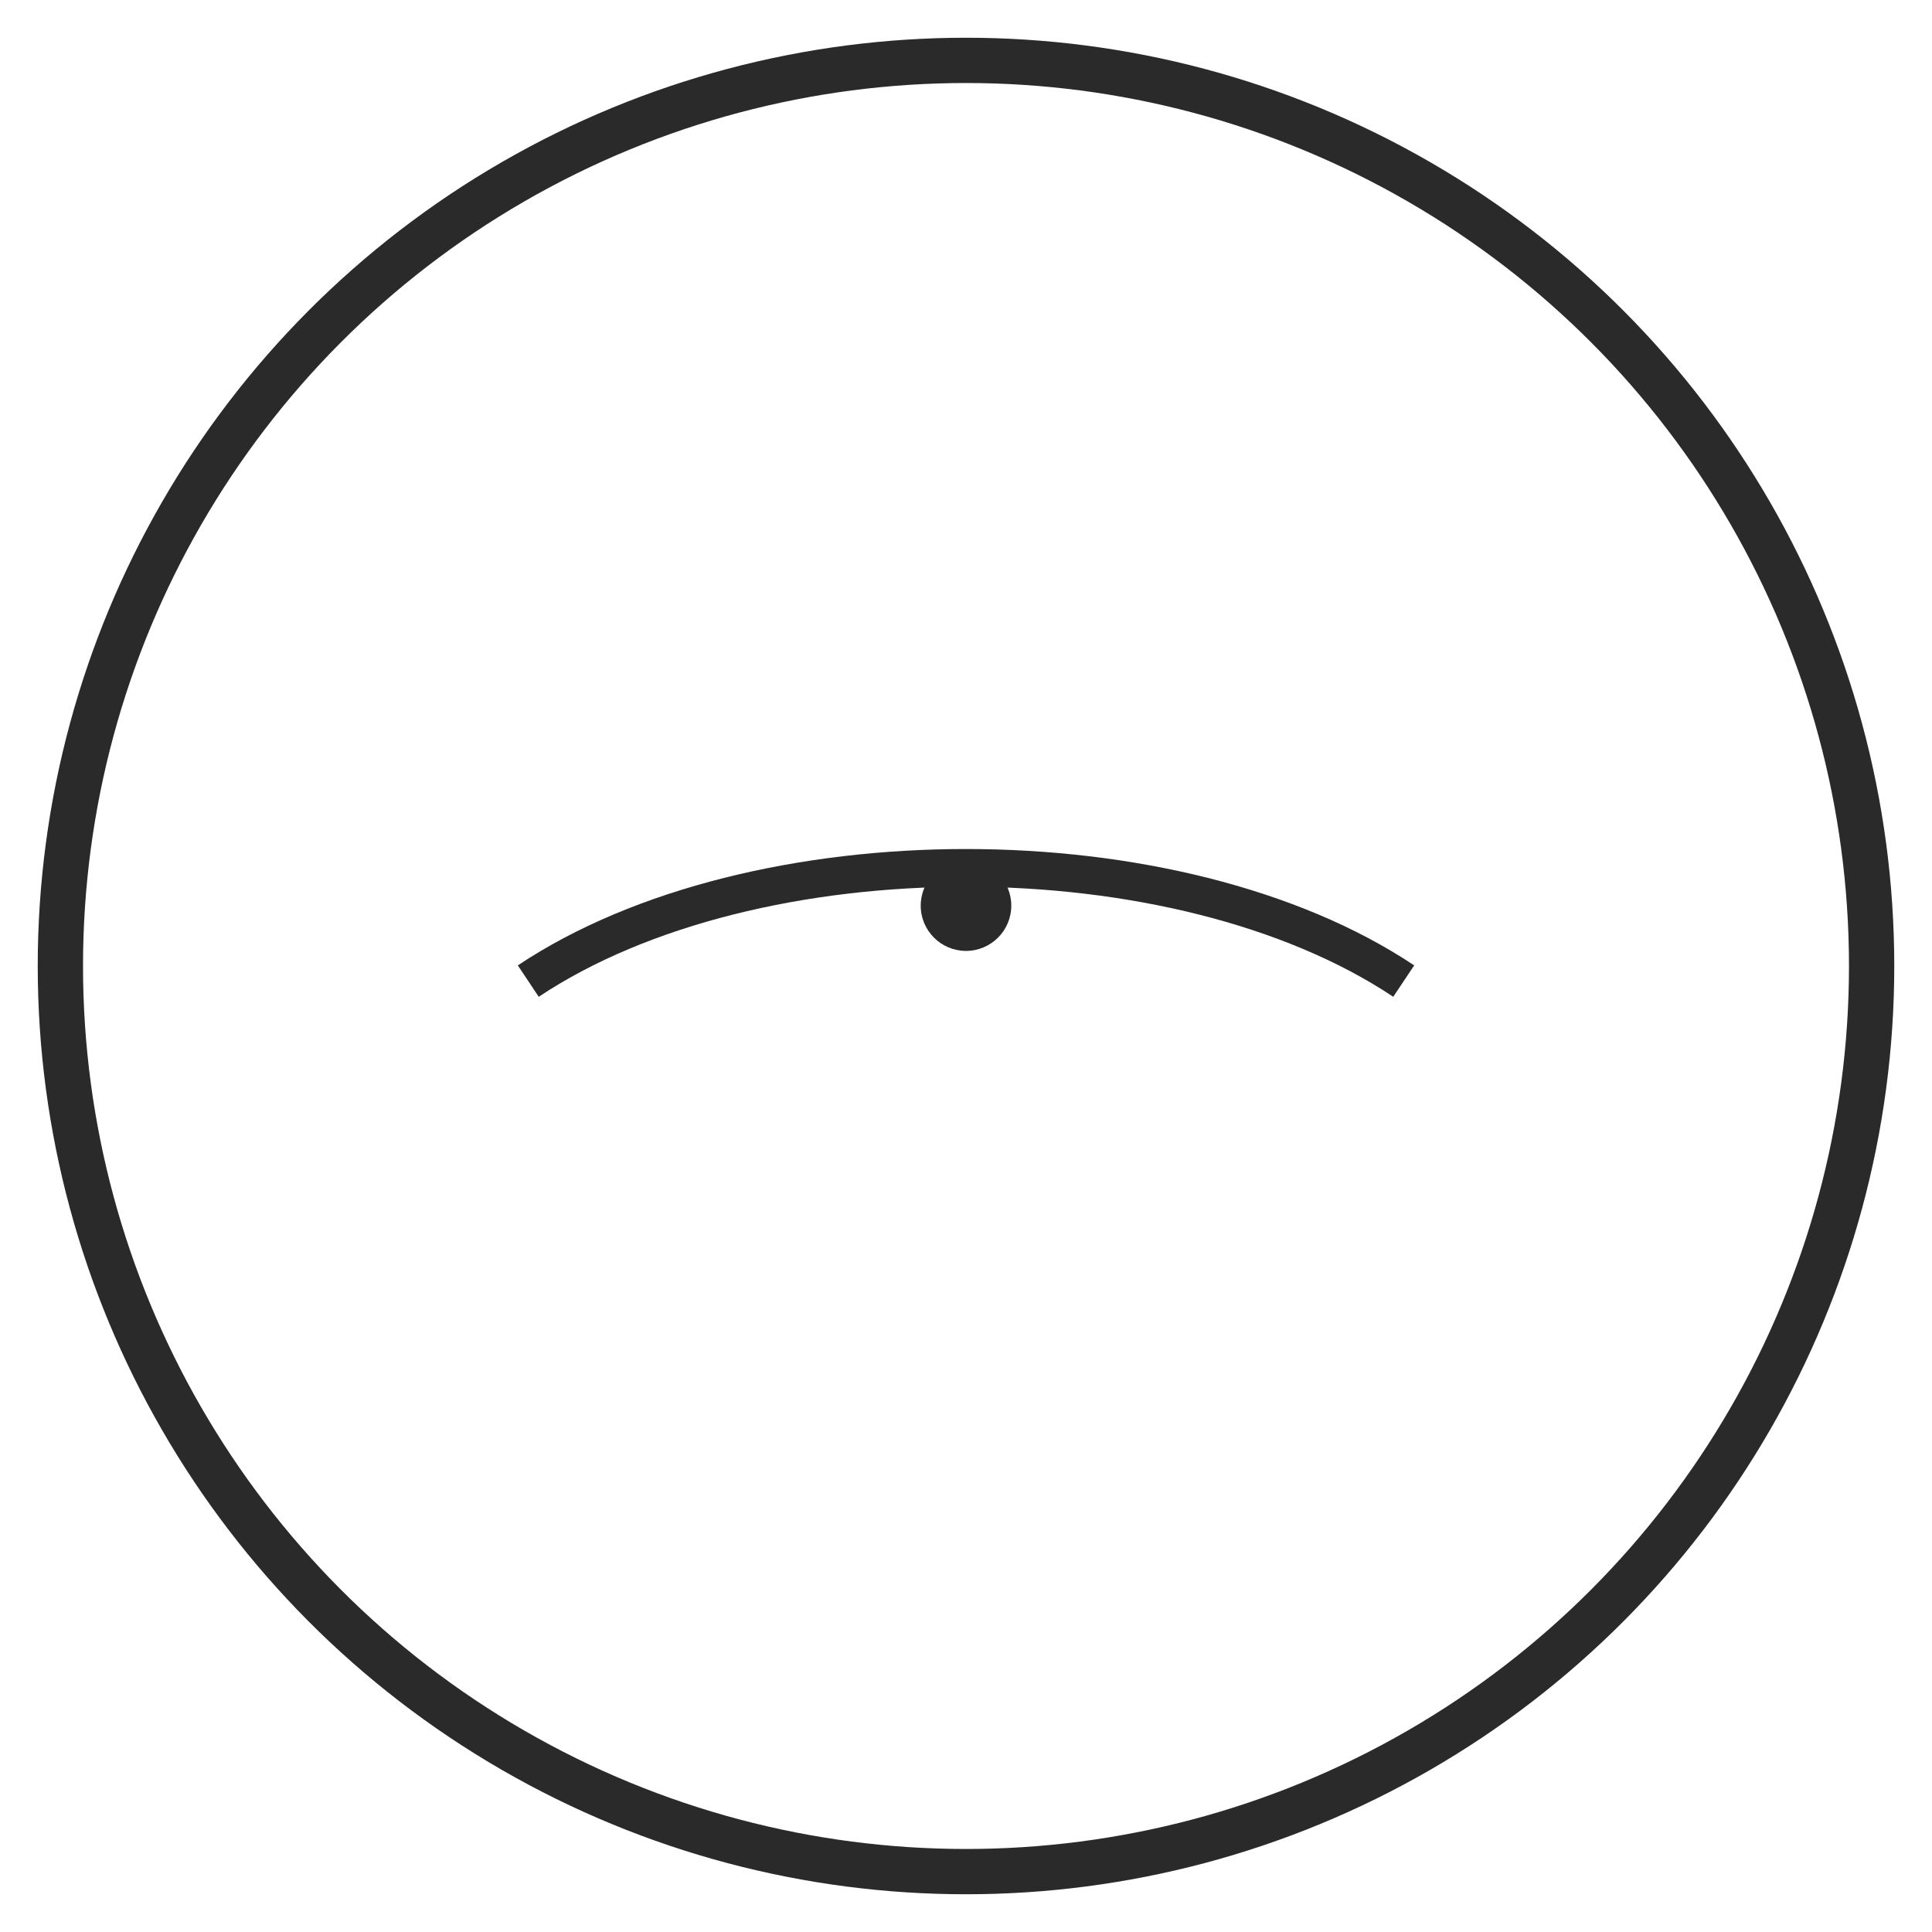 <!-- Circle Compost -->
<svg xmlns="http://www.w3.org/2000/svg" width="512" height="512" viewBox="0 0 512 512">
  <circle cx="256" cy="256" r="240" stroke="#2A2A2A" fill="none" stroke-width="12"/>
  <path d="M140 260 C200 220 312 220 372 260" fill="none" stroke="#2A2A2A" stroke-width="10"/>         <circle cx="256" cy="240" r="12" fill="#2A2A2A"/>
</svg>

